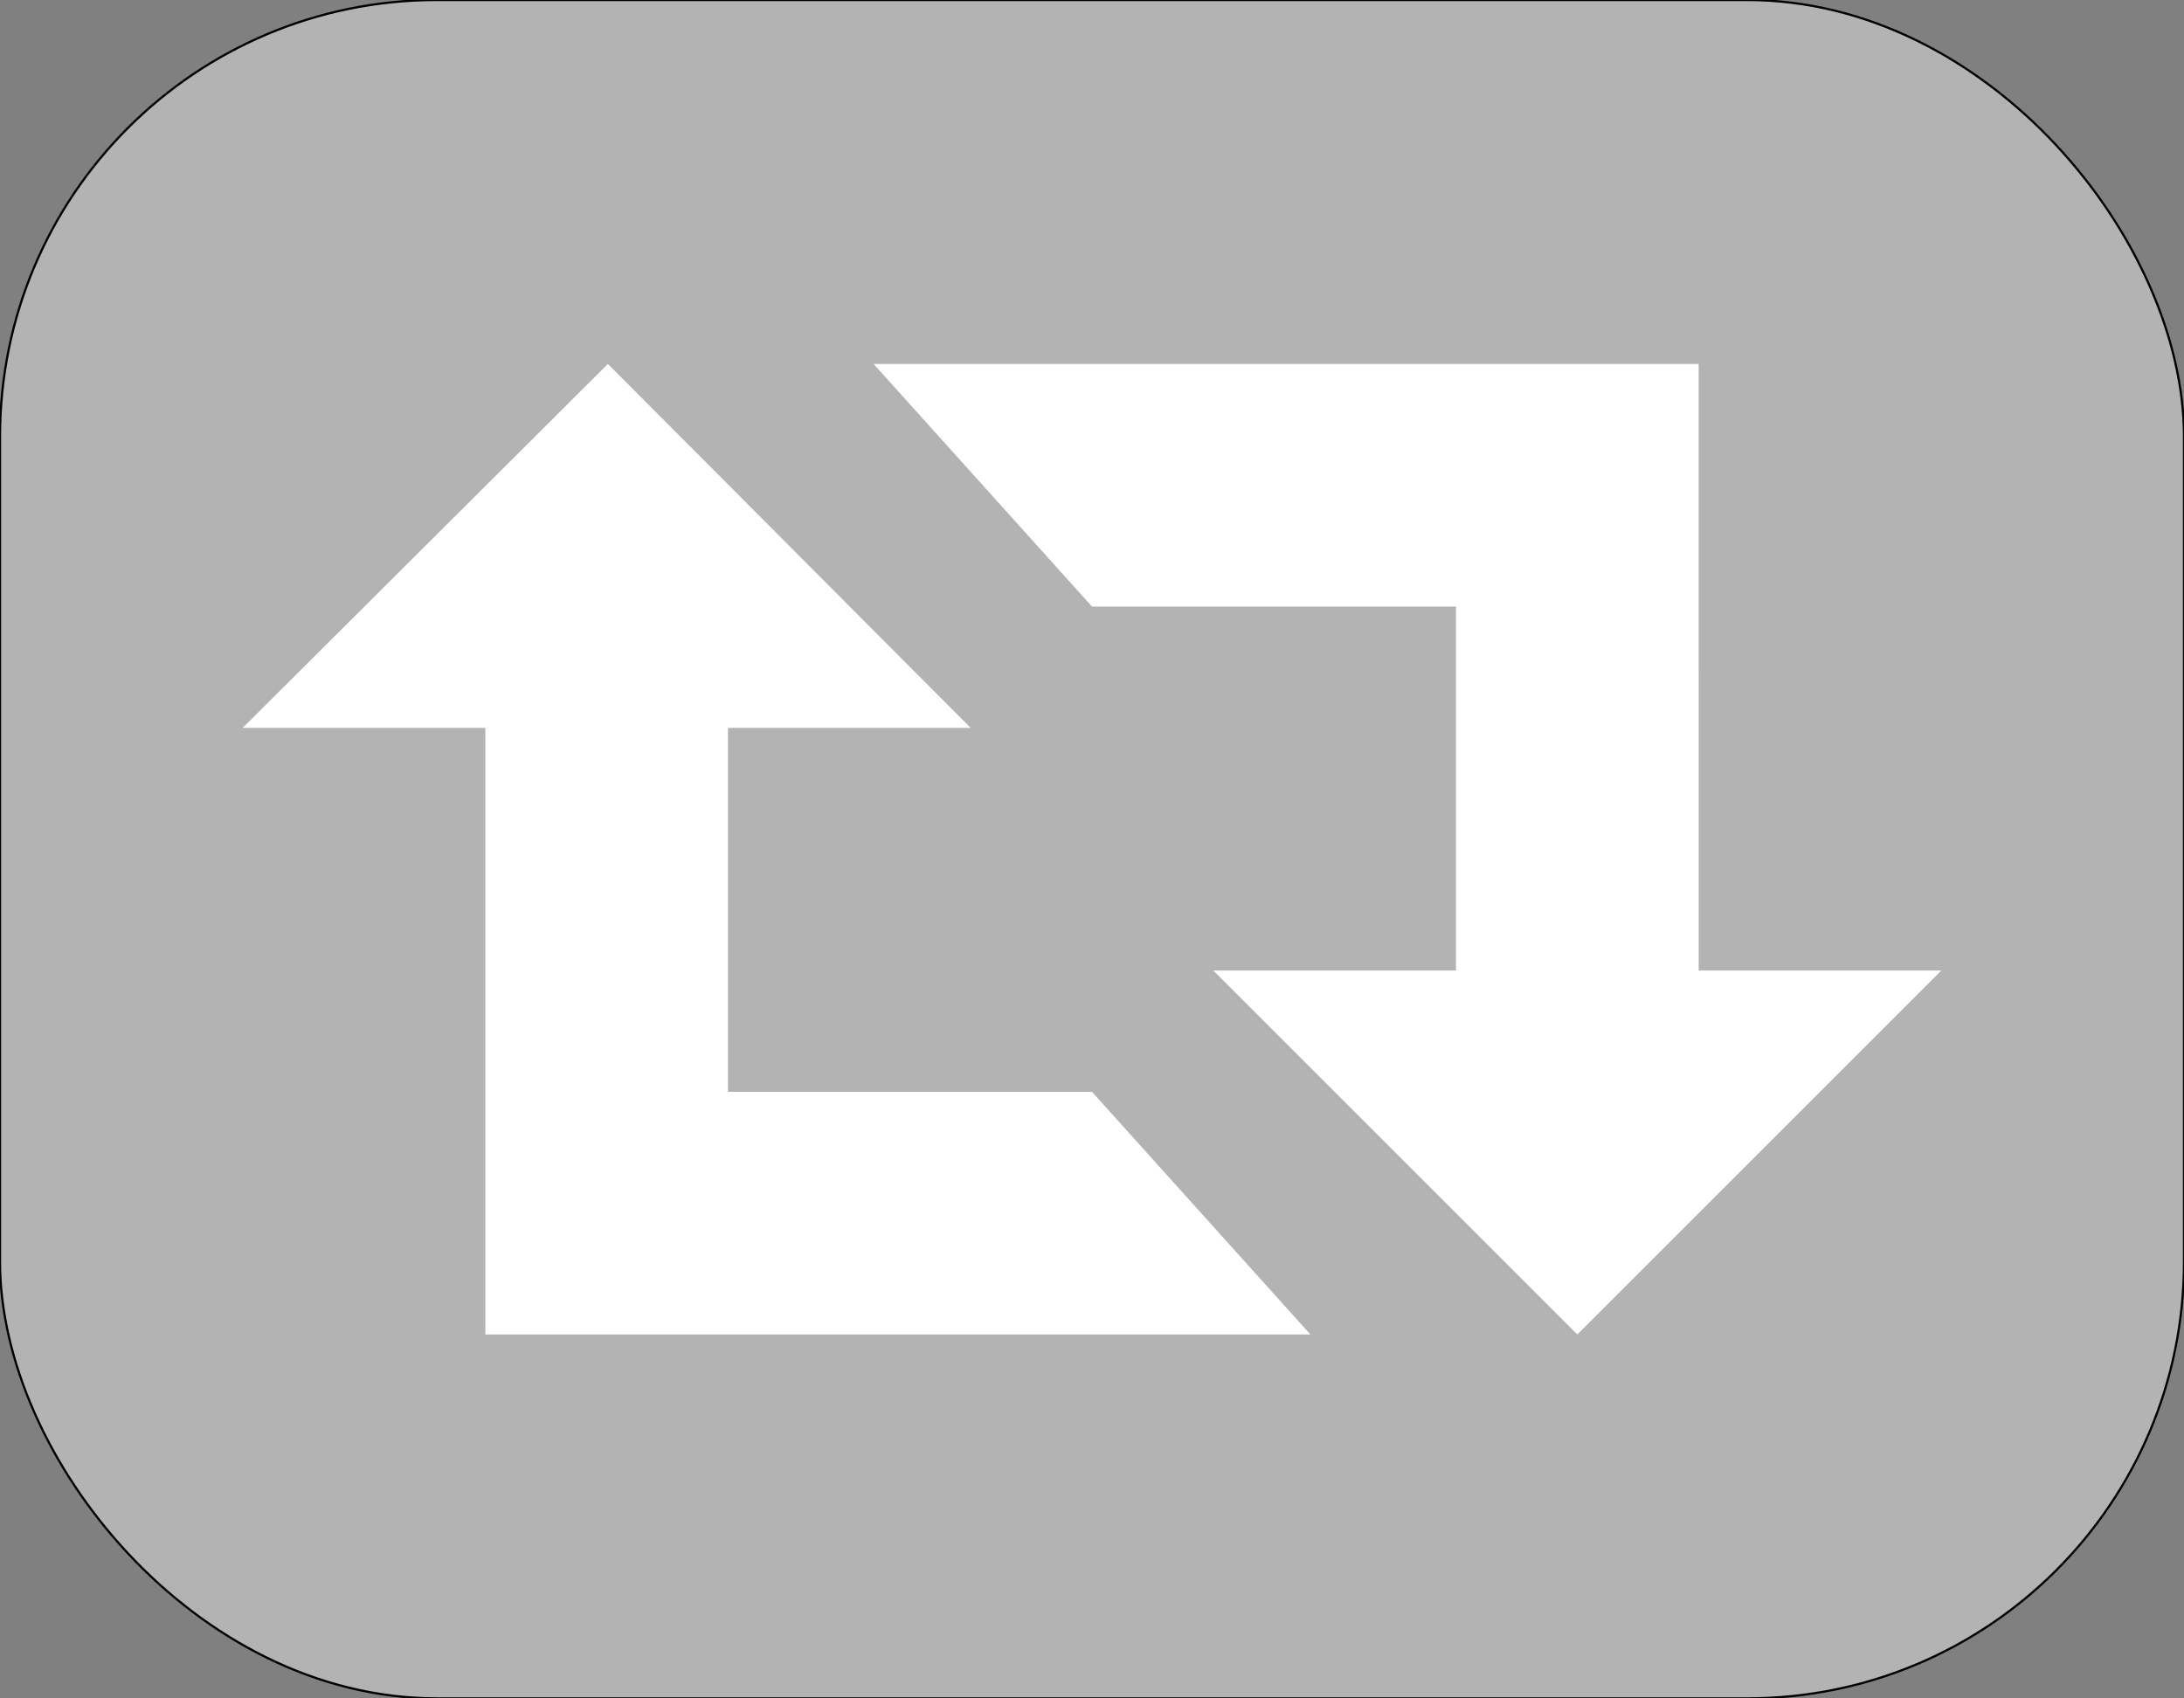 <?xml version="1.0" encoding="UTF-8" standalone="no"?>
<!-- Created with Inkscape (http://www.inkscape.org/) -->

<svg
   xmlns:dc="http://purl.org/dc/elements/1.1/"
   xmlns:cc="http://creativecommons.org/ns#"
   xmlns:rdf="http://www.w3.org/1999/02/22-rdf-syntax-ns#"
   xmlns:svg="http://www.w3.org/2000/svg"
   xmlns="http://www.w3.org/2000/svg"
   xmlns:sodipodi="http://sodipodi.sourceforge.net/DTD/sodipodi-0.dtd"
   xmlns:inkscape="http://www.inkscape.org/namespaces/inkscape"
   id="svg2"
   version="1.1"
   inkscape:version="0.48.1 r9760"
   width="450"
   height="350"
   xml:space="preserve"
   sodipodi:docname="retweet.svg"
   inkscape:export-filename="/tmp/retweet.png"
   inkscape:export-xdpi="3.5999999"
   inkscape:export-ydpi="3.5999999"><rect width="100%" height="100%" fill="#808080" stroke="none"/><defs
     id="defs6" /><sodipodi:namedview
     pagecolor="#ffffff"
     bordercolor="#666666"
     borderopacity="1"
     objecttolerance="10"
     gridtolerance="10"
     guidetolerance="10"
     inkscape:pageopacity="0"
     inkscape:pageshadow="2"
     inkscape:window-width="1280"
     inkscape:window-height="966"
     id="namedview4"
     showgrid="true"
     inkscape:zoom="1"
     inkscape:cx="101.8553"
     inkscape:cy="219.87882"
     inkscape:window-x="0"
     inkscape:window-y="26"
     inkscape:window-maximized="1"
     inkscape:current-layer="g10"><inkscape:grid
       type="xygrid"
       id="grid3032" /></sodipodi:namedview><g
     id="g10"
     inkscape:groupmode="layer"
     inkscape:label="ink_ext_XXXXXX"
     transform="matrix(1.25,0,0,-1.25,0,350)"><rect
       style="fill:#b3b3b3;fill-opacity:1;stroke:#000000;stroke-width:0.361;stroke-linecap:square;stroke-linejoin:round;stroke-miterlimit:4;stroke-opacity:1;stroke-dasharray:none"
       id="rect3827"
       width="360"
       height="280"
       x="0"
       y="-280"
       transform="scale(1,-1)"
       ry="72" /><g
       id="g12"
       transform="scale(0.1,0.1)"
       style="fill:#ffffff"
       inkscape:export-xdpi="4.6300001"
       inkscape:export-ydpi="4.6300001"
       inkscape:export-filename="/tmp/retweet2.png"><path
         d="m 1600,1600 -400,0 0,-600 600,0 360,-400 -1360,0 0,1000 -400,0 602,600 z m 1200,100 0,-500 400,0 -600,-600 -600,600 400,0 0,600 -600,0 -360,400 1360,0 0,-500"
         style="fill:#ffffff;fill-opacity:1;fill-rule:nonzero;stroke:none"
         id="path14"
         inkscape:connector-curvature="0"
         sodipodi:nodetypes="ccccccccccccccccccccc" /></g></g></svg>